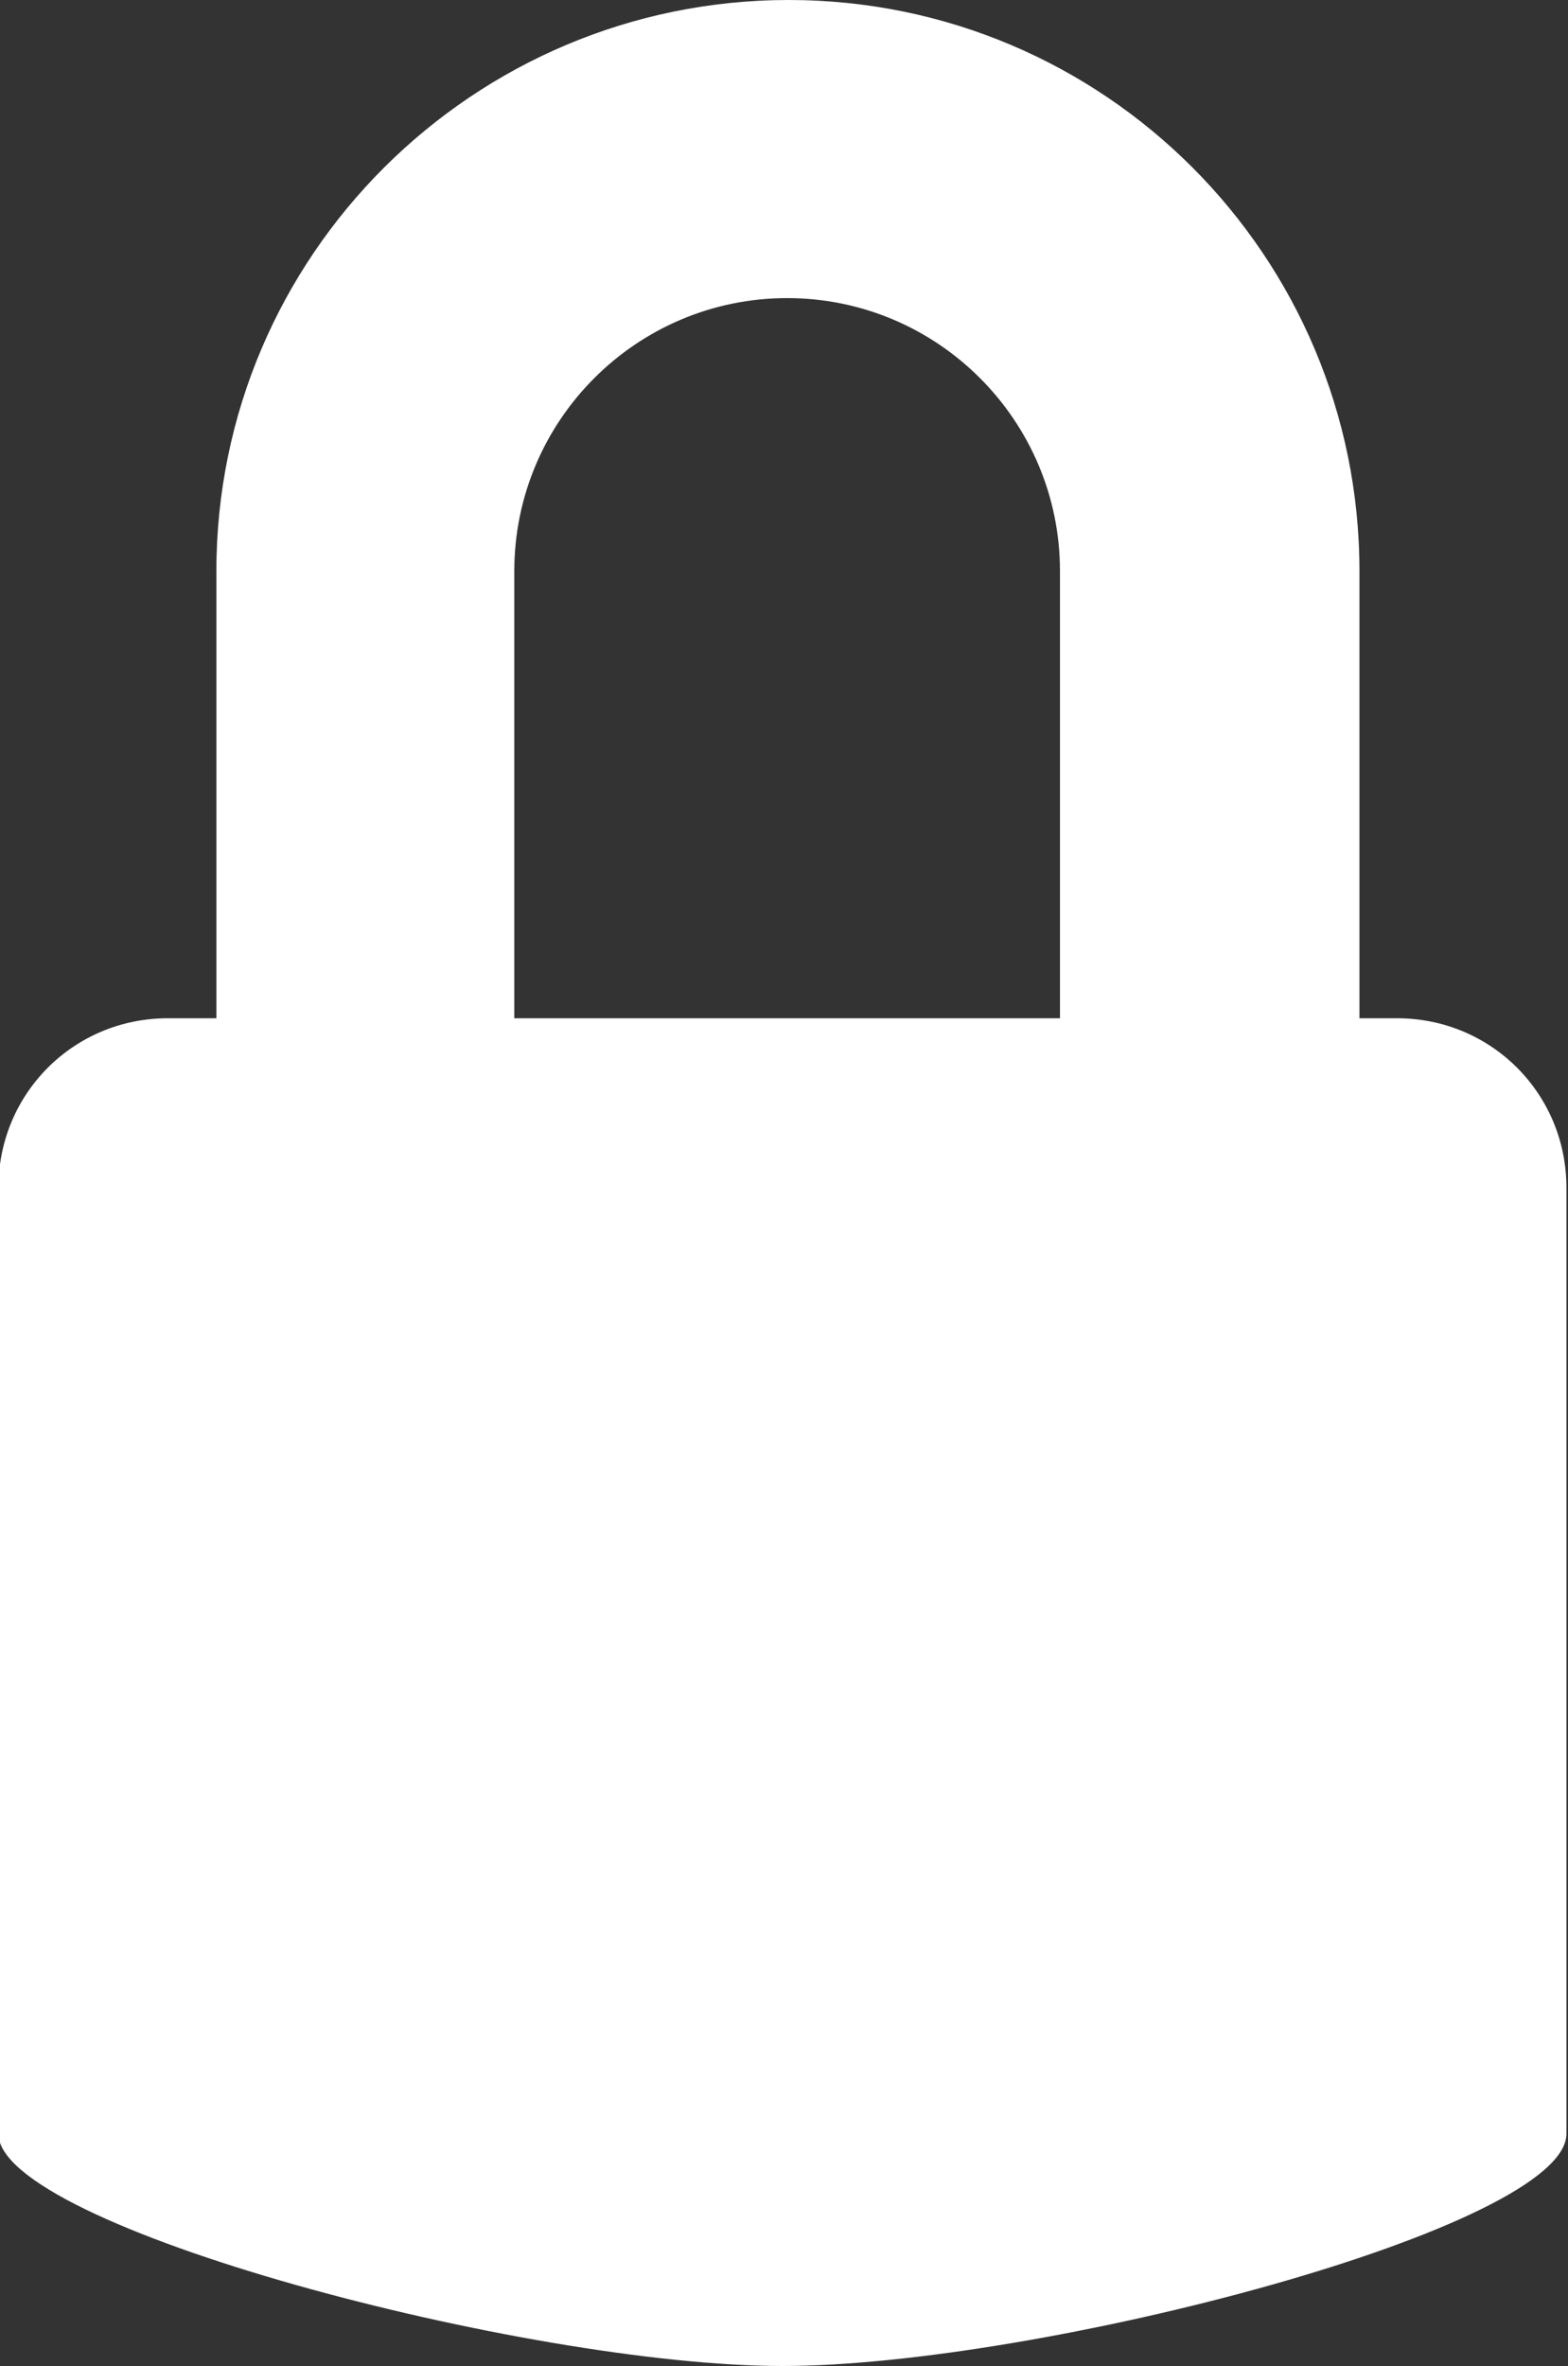 <?xml version="1.0" encoding="UTF-8"?>
<svg id="Layer_1" data-name="Layer 1" xmlns="http://www.w3.org/2000/svg" viewBox="0 0 10 15.08" style="
fill: white">
  <rect x="0" y="0" width="10" height="15.08" fill="#333333" stroke="none"/>
  <defs>
    <style>
      .cls-1 {
        stroke-width: 0px;
      }
    </style>
  </defs>
  <path class="cls-1" d="m8.92,6.49h-.25v-2.85c0-2.01-1.63-3.64-3.64-3.64S1.38,1.63,1.38,3.64v2.85h-.31c-.6,0-1.08.48-1.08,1.08v6.03c0,.59,3.37,1.48,5,1.48s5-.88,5-1.48v-6.03c0-.6-.48-1.08-1.08-1.08Zm-5.64,0v-2.85c0-.96.78-1.74,1.74-1.74s1.74.78,1.74,1.74v2.85h-3.49Z"/>
</svg>